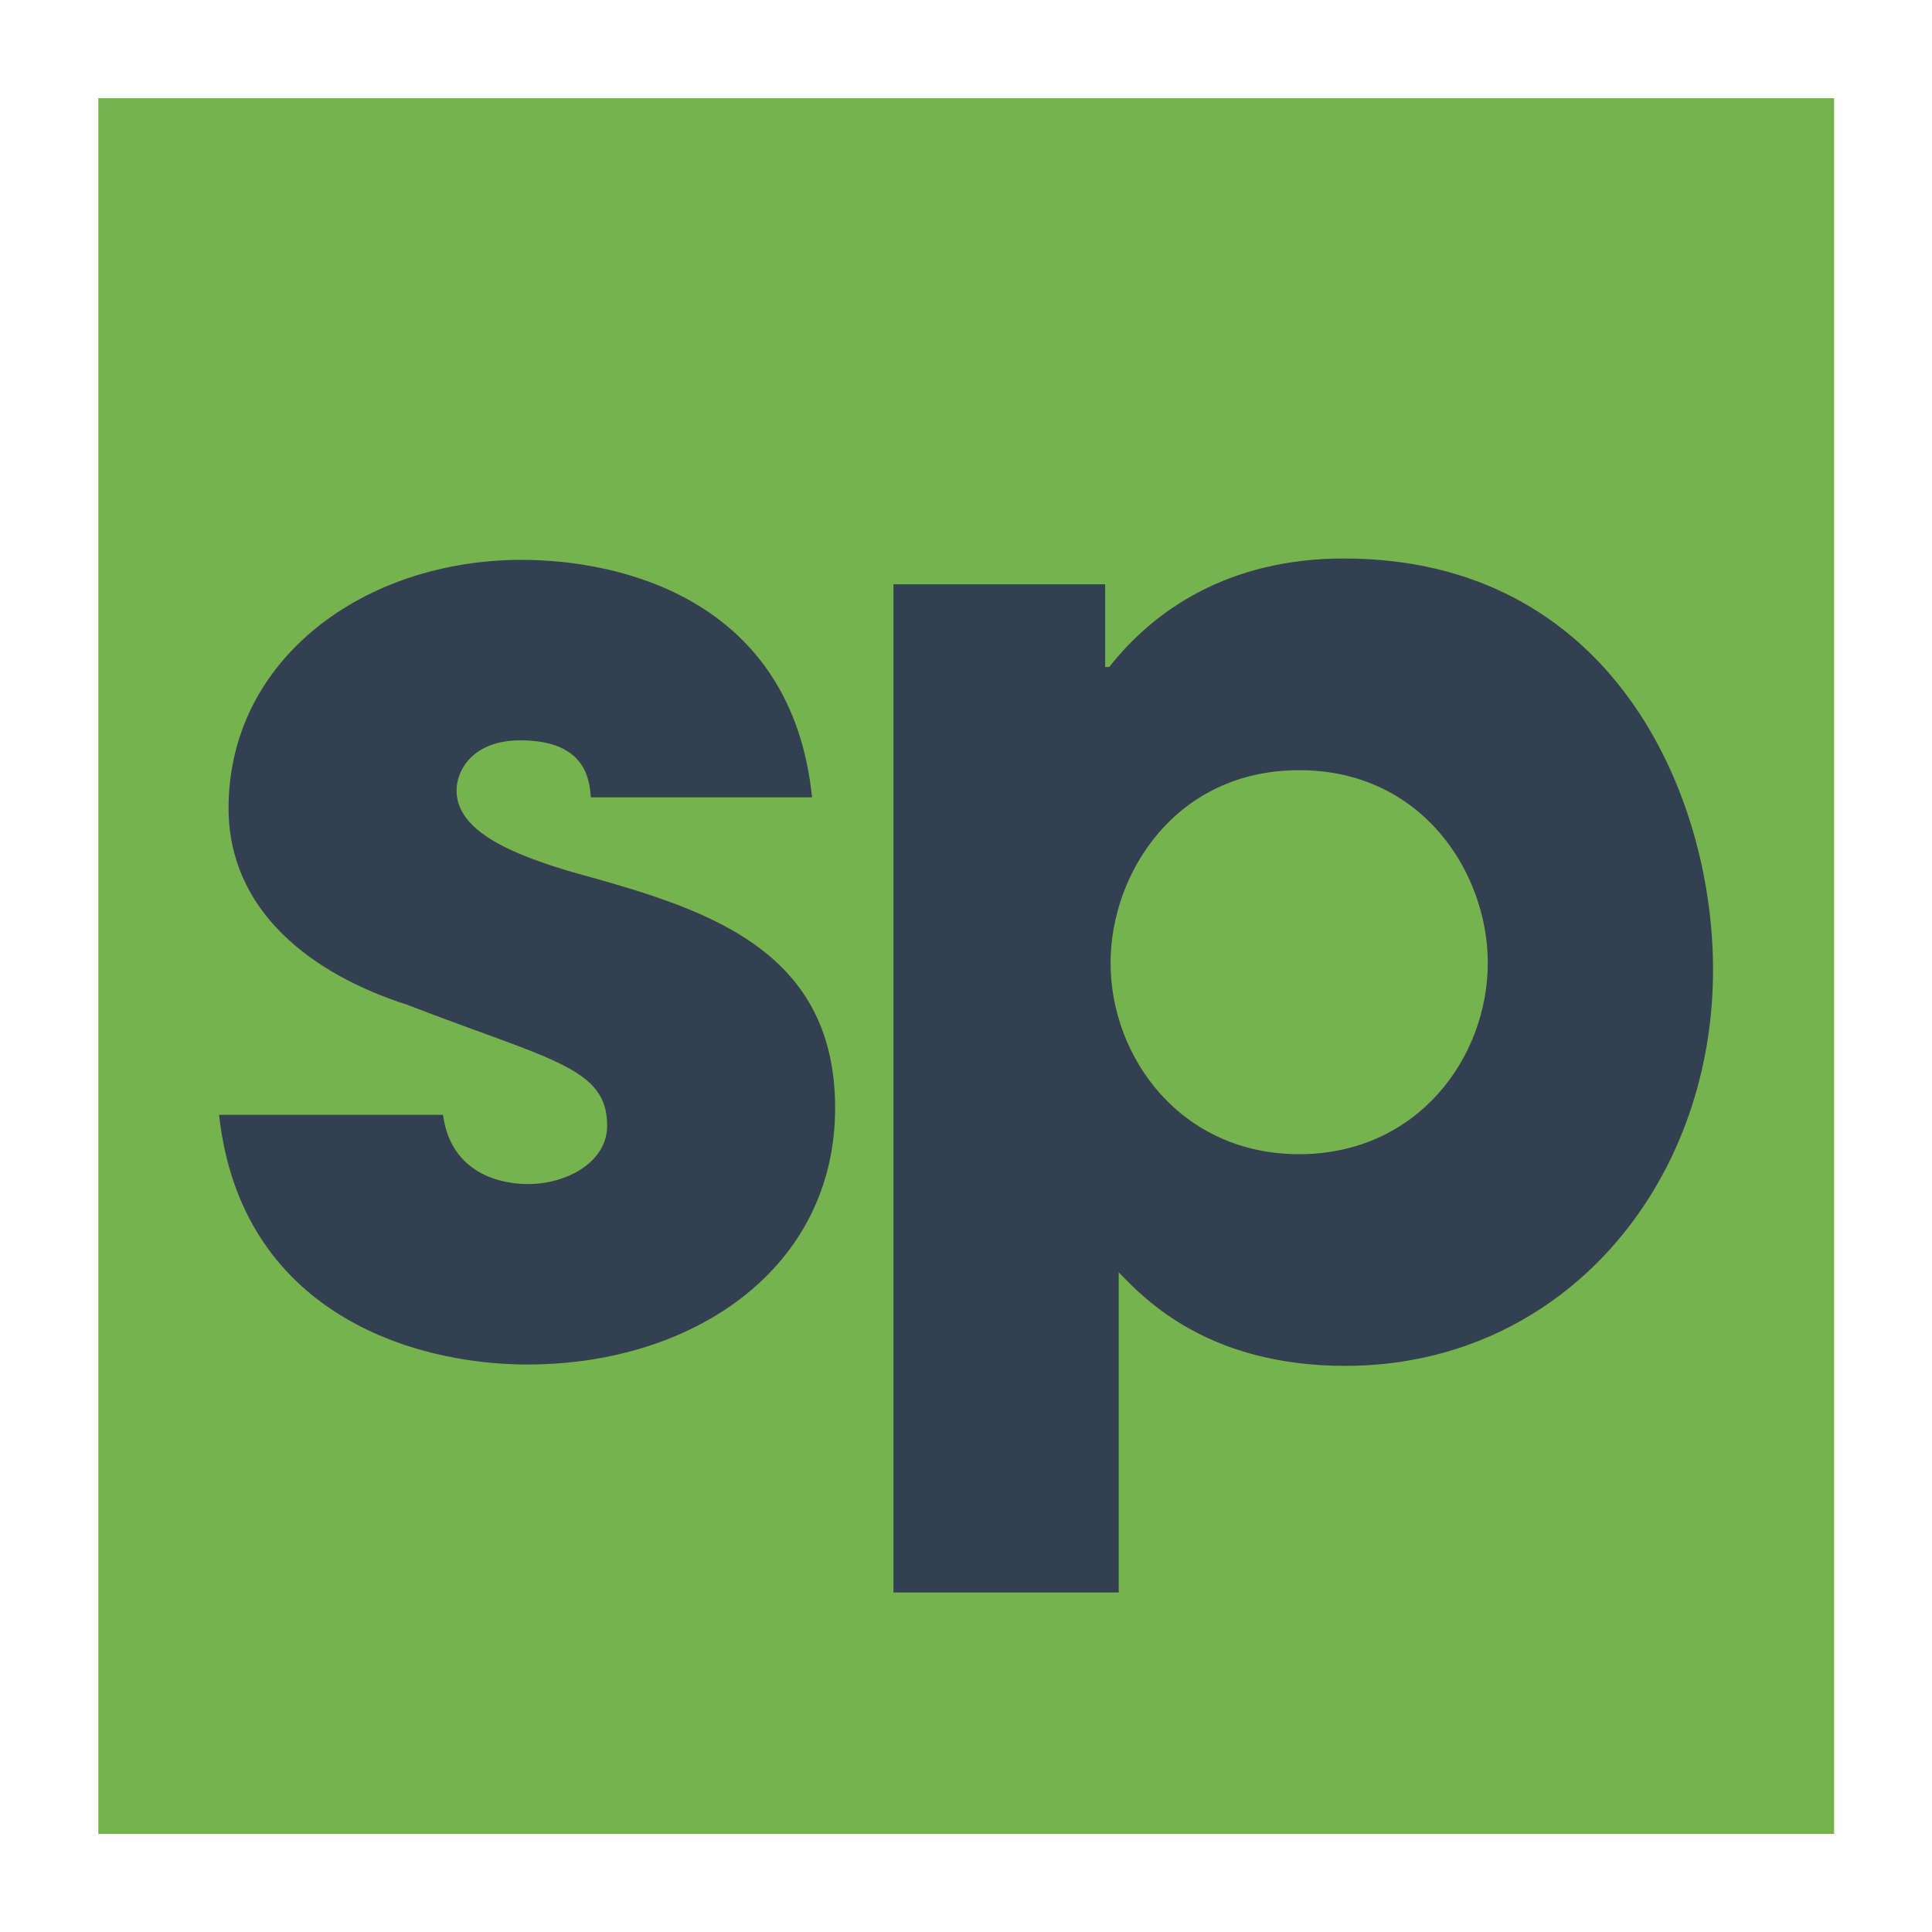 <?xml version="1.0" encoding="UTF-8" standalone="no"?><!DOCTYPE svg PUBLIC "-//W3C//DTD SVG 1.1//EN" "http://www.w3.org/Graphics/SVG/1.1/DTD/svg11.dtd"><svg width="100%" height="100%" viewBox="0 0 512 512" version="1.1" xmlns="http://www.w3.org/2000/svg" xmlns:xlink="http://www.w3.org/1999/xlink" xml:space="preserve" style="fill-rule:evenodd;clip-rule:evenodd;stroke-linejoin:round;stroke-miterlimit:2;"><title>Splendit</title><desc>Splendit is a crowdlending platform for students. Students can focus on their studies and connect with a network of alumni that finances their loans.</desc>    <g>        <g transform="matrix(27.711,0,0,27.711,-9850.14,-2431.95)">            <rect x="356.4" y="88.7" width="16.6" height="16.6" style="fill:rgb(118,178,77);"/>        </g>        <g id="SVGID_1_" transform="matrix(3.596,0,0,3.596,-50.184,-23.881)">            <path d="M57.5,65.4c-0.1,-1.2 -0.3,-4.2 -5.2,-4.2c-3.5,0 -4.7,2.2 -4.7,3.7c0,3 4.1,4.7 8.5,6c9.4,2.6 19.4,5.4 19.4,17.4c0,11.7 -10.3,18.9 -22.7,18.9c-8.4,0 -21.1,-3.8 -22.7,-18.4l16.5,0c0.7,5.1 5.6,5.1 6.3,5.1c2.8,0 5.8,-1.6 5.8,-4.3c0,-4.3 -4.1,-4.8 -14.7,-8.9c-7.2,-2.3 -13.2,-7 -13.2,-14.5c0,-11 10,-18.3 21.6,-18.3c7.3,0 19.9,2.9 21.4,17.5l-16.3,0Zm22.3,-15.7l15.6,0l0,6.1l0.3,0c3.3,-4.2 8.8,-8 17.3,-8c19.7,0 27.2,17.3 27.2,30.3c0,16 -11.2,29.2 -27.1,29.2c-10,0 -14.7,-4.8 -16.7,-6.9l0,23.6l-16.6,0l0,-74.3Zm43.8,27.9c0,-6.6 -4.8,-14.2 -13.9,-14.2c-9.1,0 -13.9,7.6 -13.9,14.2c0,7 5.2,14.1 13.9,14.1c8.7,0 13.9,-7.1 13.9,-14.1Z" style="fill:rgb(51,64,81);fill-rule:nonzero;"/>        </g>    </g></svg>